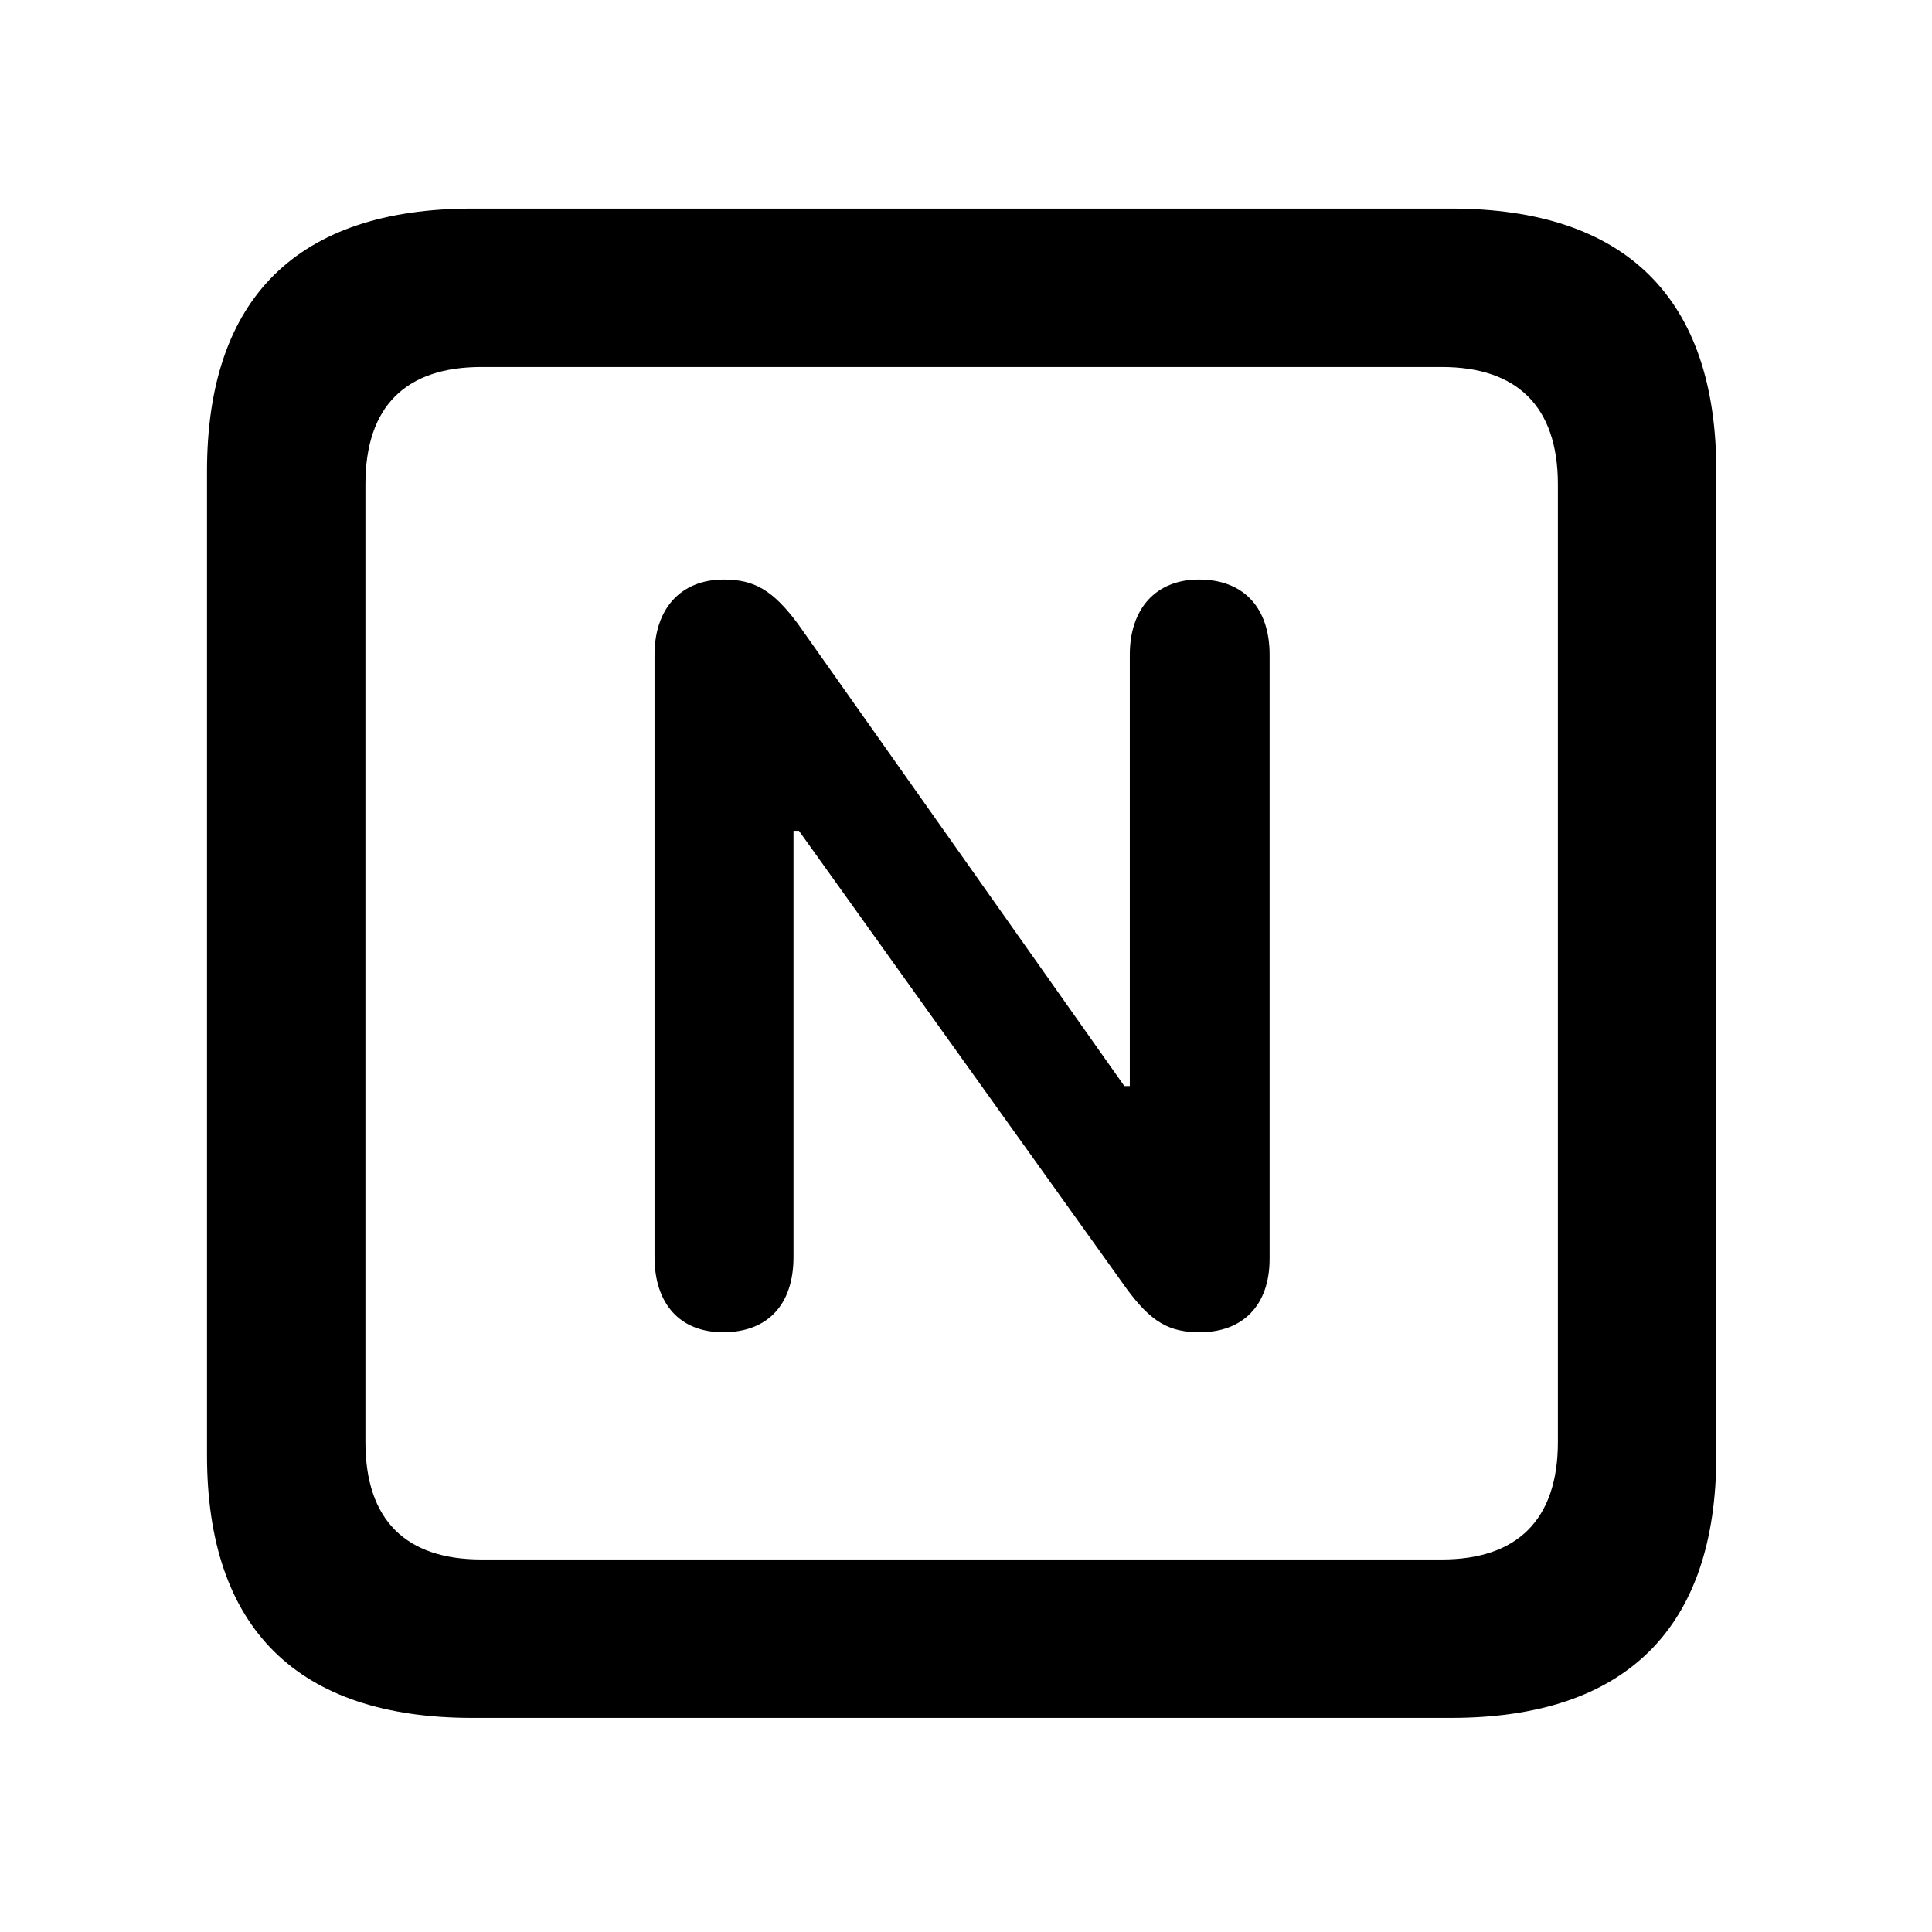 <svg width="28" height="28" viewBox="0 0 28 28" fill="none" xmlns="http://www.w3.org/2000/svg">
<path d="M6.844 24.897H21.029C23.569 24.897 24.874 23.592 24.874 21.091V6.829C24.874 4.327 23.569 3.023 21.029 3.023H6.844C4.315 3.023 3 4.317 3 6.829V21.091C3 23.602 4.315 24.897 6.844 24.897ZM6.977 22.601C5.888 22.601 5.296 22.037 5.296 20.898V7.02C5.296 5.881 5.888 5.319 6.977 5.319H20.896C21.976 5.319 22.578 5.881 22.578 7.02V20.898C22.578 22.037 21.976 22.601 20.896 22.601H6.977Z" fill="black"/>
<path d="M10.479 19.308C11.126 19.308 11.5 18.909 11.5 18.218V12.041H11.579L16.33 18.68C16.686 19.164 16.948 19.308 17.388 19.308C18.012 19.308 18.4 18.918 18.4 18.244V9.489C18.4 8.808 18.023 8.399 17.376 8.399C16.749 8.399 16.374 8.825 16.374 9.489V15.74H16.295L11.566 9.044C11.202 8.553 10.931 8.399 10.49 8.399C9.859 8.399 9.486 8.83 9.486 9.489V18.218C9.486 18.892 9.851 19.308 10.479 19.308Z" fill="black"/>
</svg>
